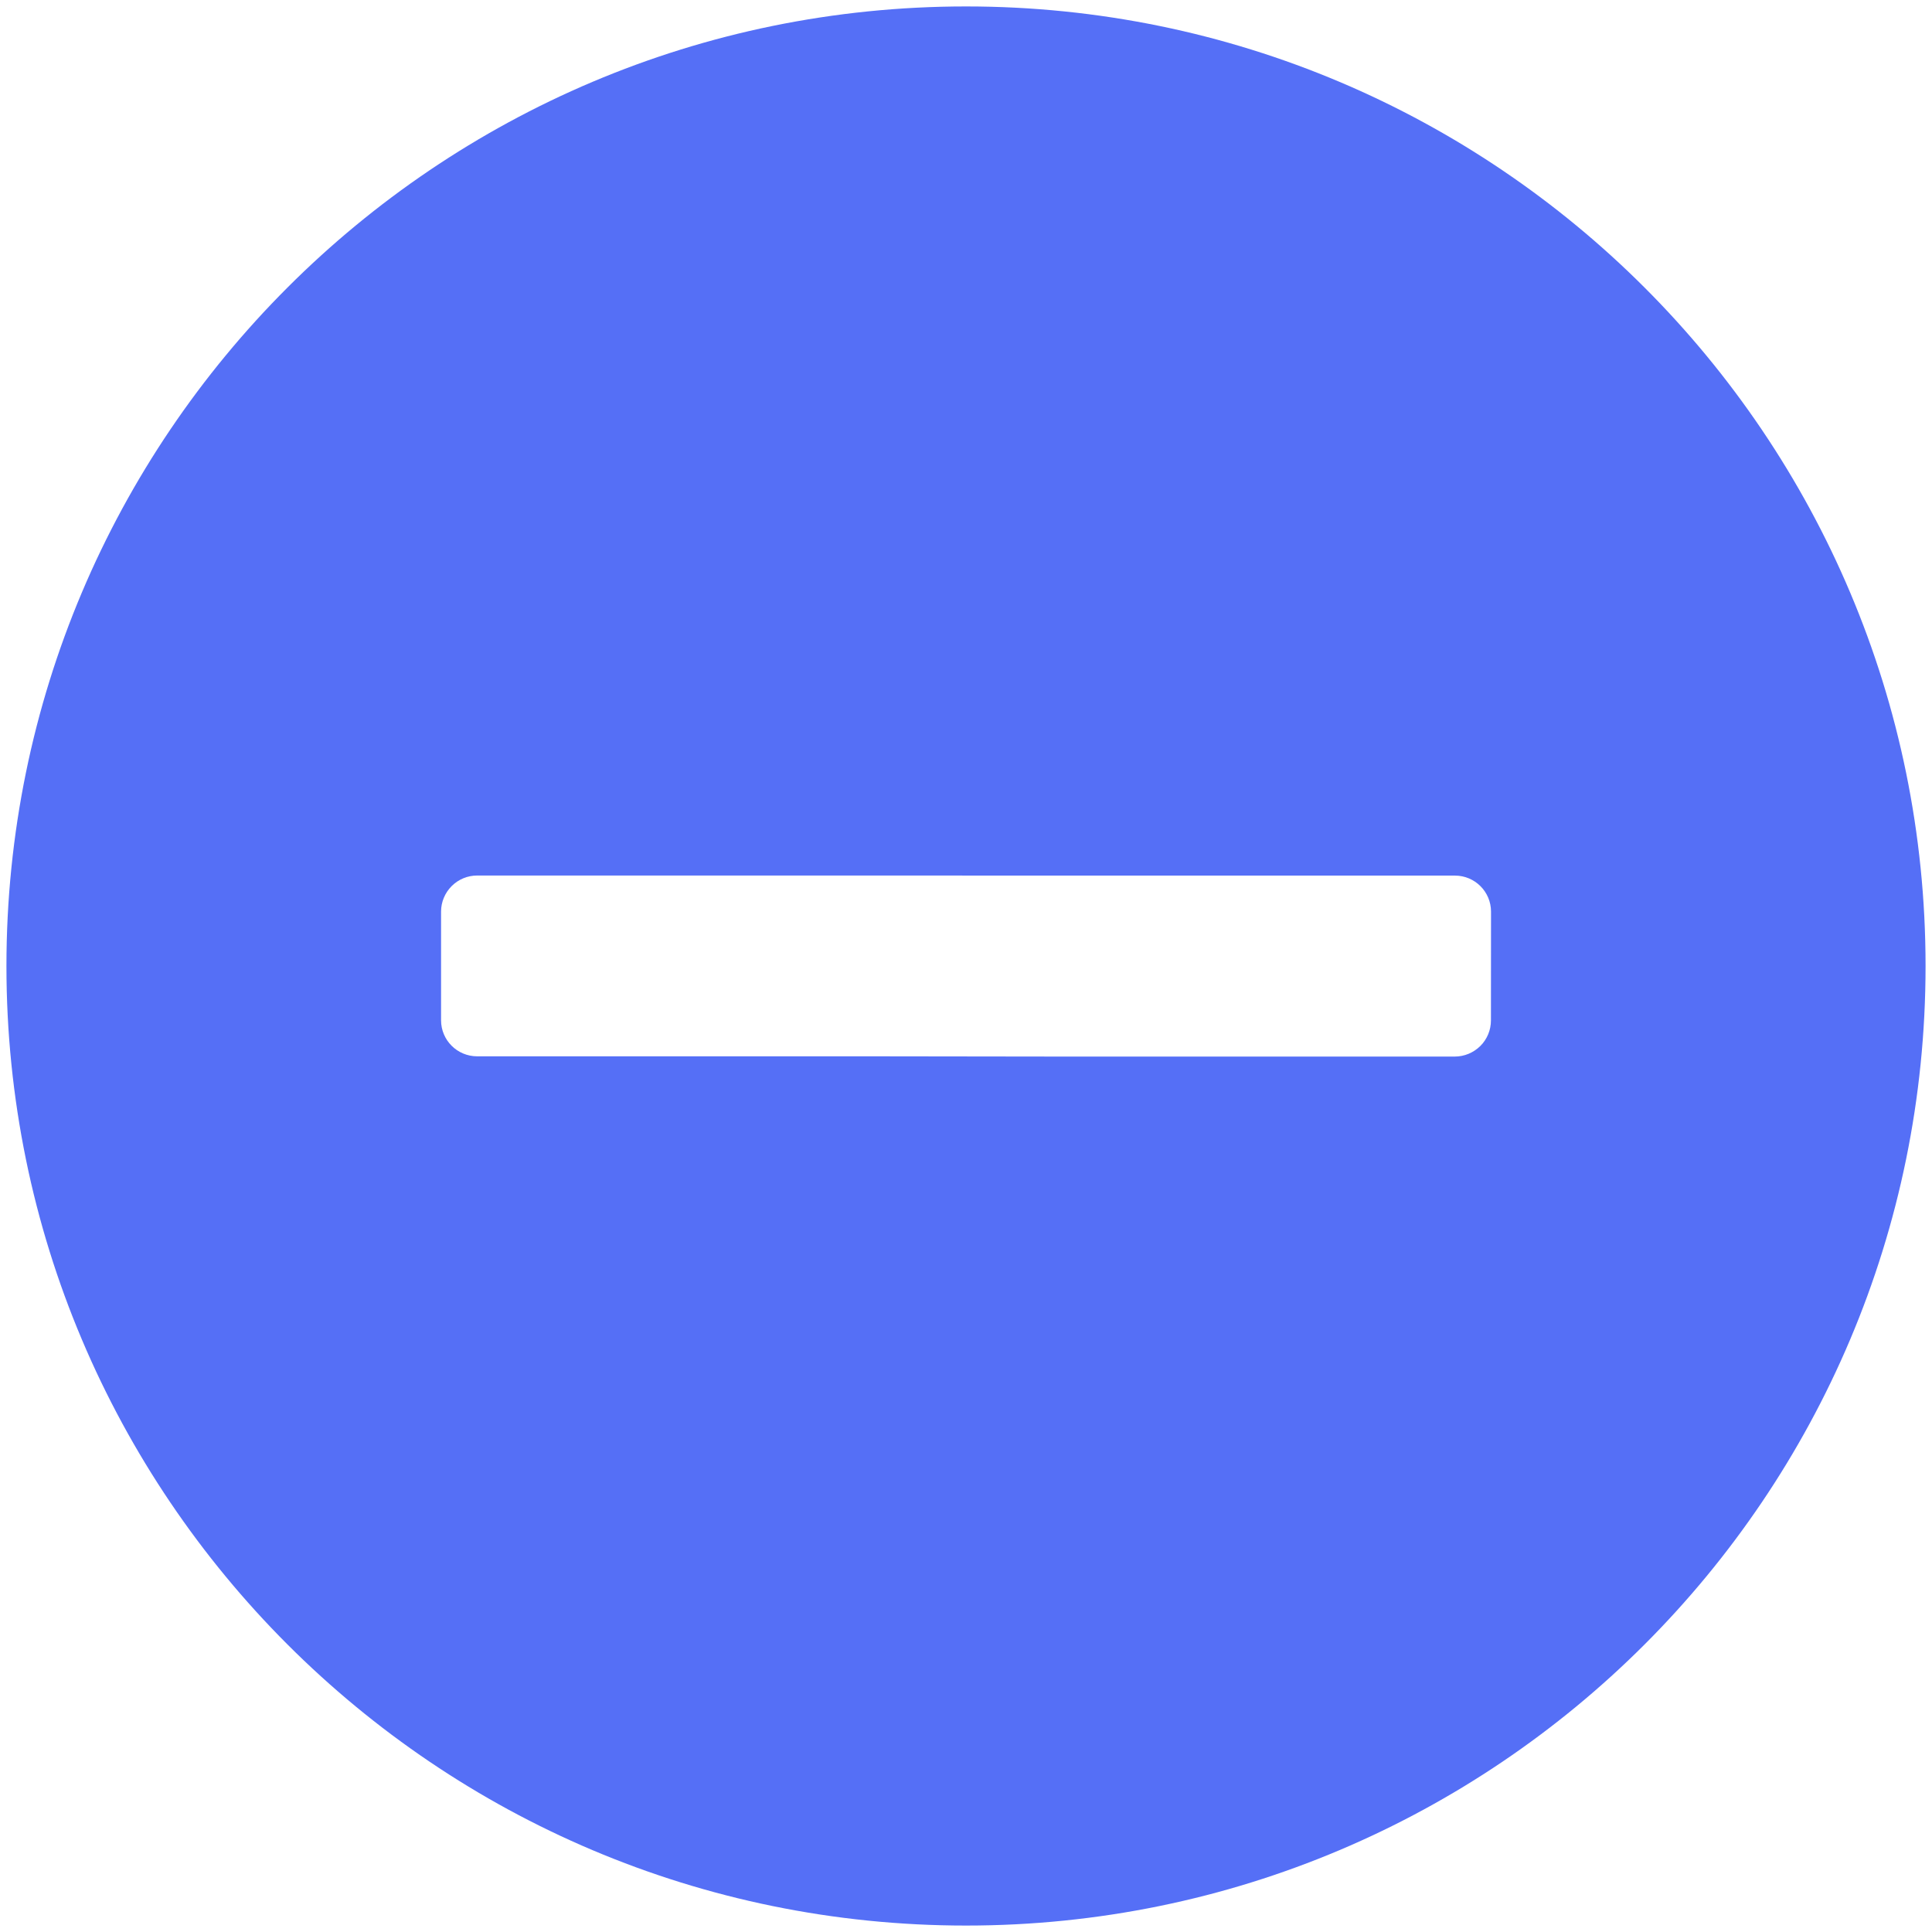 <?xml version="1.0" encoding="UTF-8"?>
<svg width="24px" height="24px" viewBox="0 0 24 24" version="1.1" xmlns="http://www.w3.org/2000/svg" xmlns:xlink="http://www.w3.org/1999/xlink">
    <title>icon_minus_normal备份</title>
    <g id="dummy" stroke="none" stroke-width="1" fill="none" fill-rule="evenodd">
        <g id="2.1_搜尋檢索" transform="translate(-1261, -274)" fill-rule="nonzero">
            <g id="icon_minus_normal备份" transform="translate(1261, 274)">
                <rect id="矩形" fill="#000000" opacity="0" x="0" y="0" width="24" height="24"></rect>
                <path d="M12,23.92 C5.417,23.92 0.08,18.582 0.08,12 C0.08,5.418 5.417,0.08 12,0.08 C18.583,0.08 23.92,5.417 23.92,12 C23.92,18.584 18.583,23.92 12,23.92 Z M18.522,11.325 C18.522,11.078 18.322,10.877 18.074,10.877 L13.125,10.877 L10.877,10.876 L5.928,10.876 C5.809,10.876 5.695,10.923 5.611,11.007 C5.527,11.091 5.479,11.205 5.479,11.324 L5.479,12.674 C5.479,12.922 5.68,13.122 5.928,13.122 L10.876,13.122 L13.122,13.125 L18.072,13.125 C18.191,13.125 18.305,13.077 18.39,12.993 C18.474,12.909 18.521,12.795 18.521,12.676 L18.522,11.325 Z" id="形状" fill="#556FF6"></path>
            </g>
        </g>
    </g>
</svg>